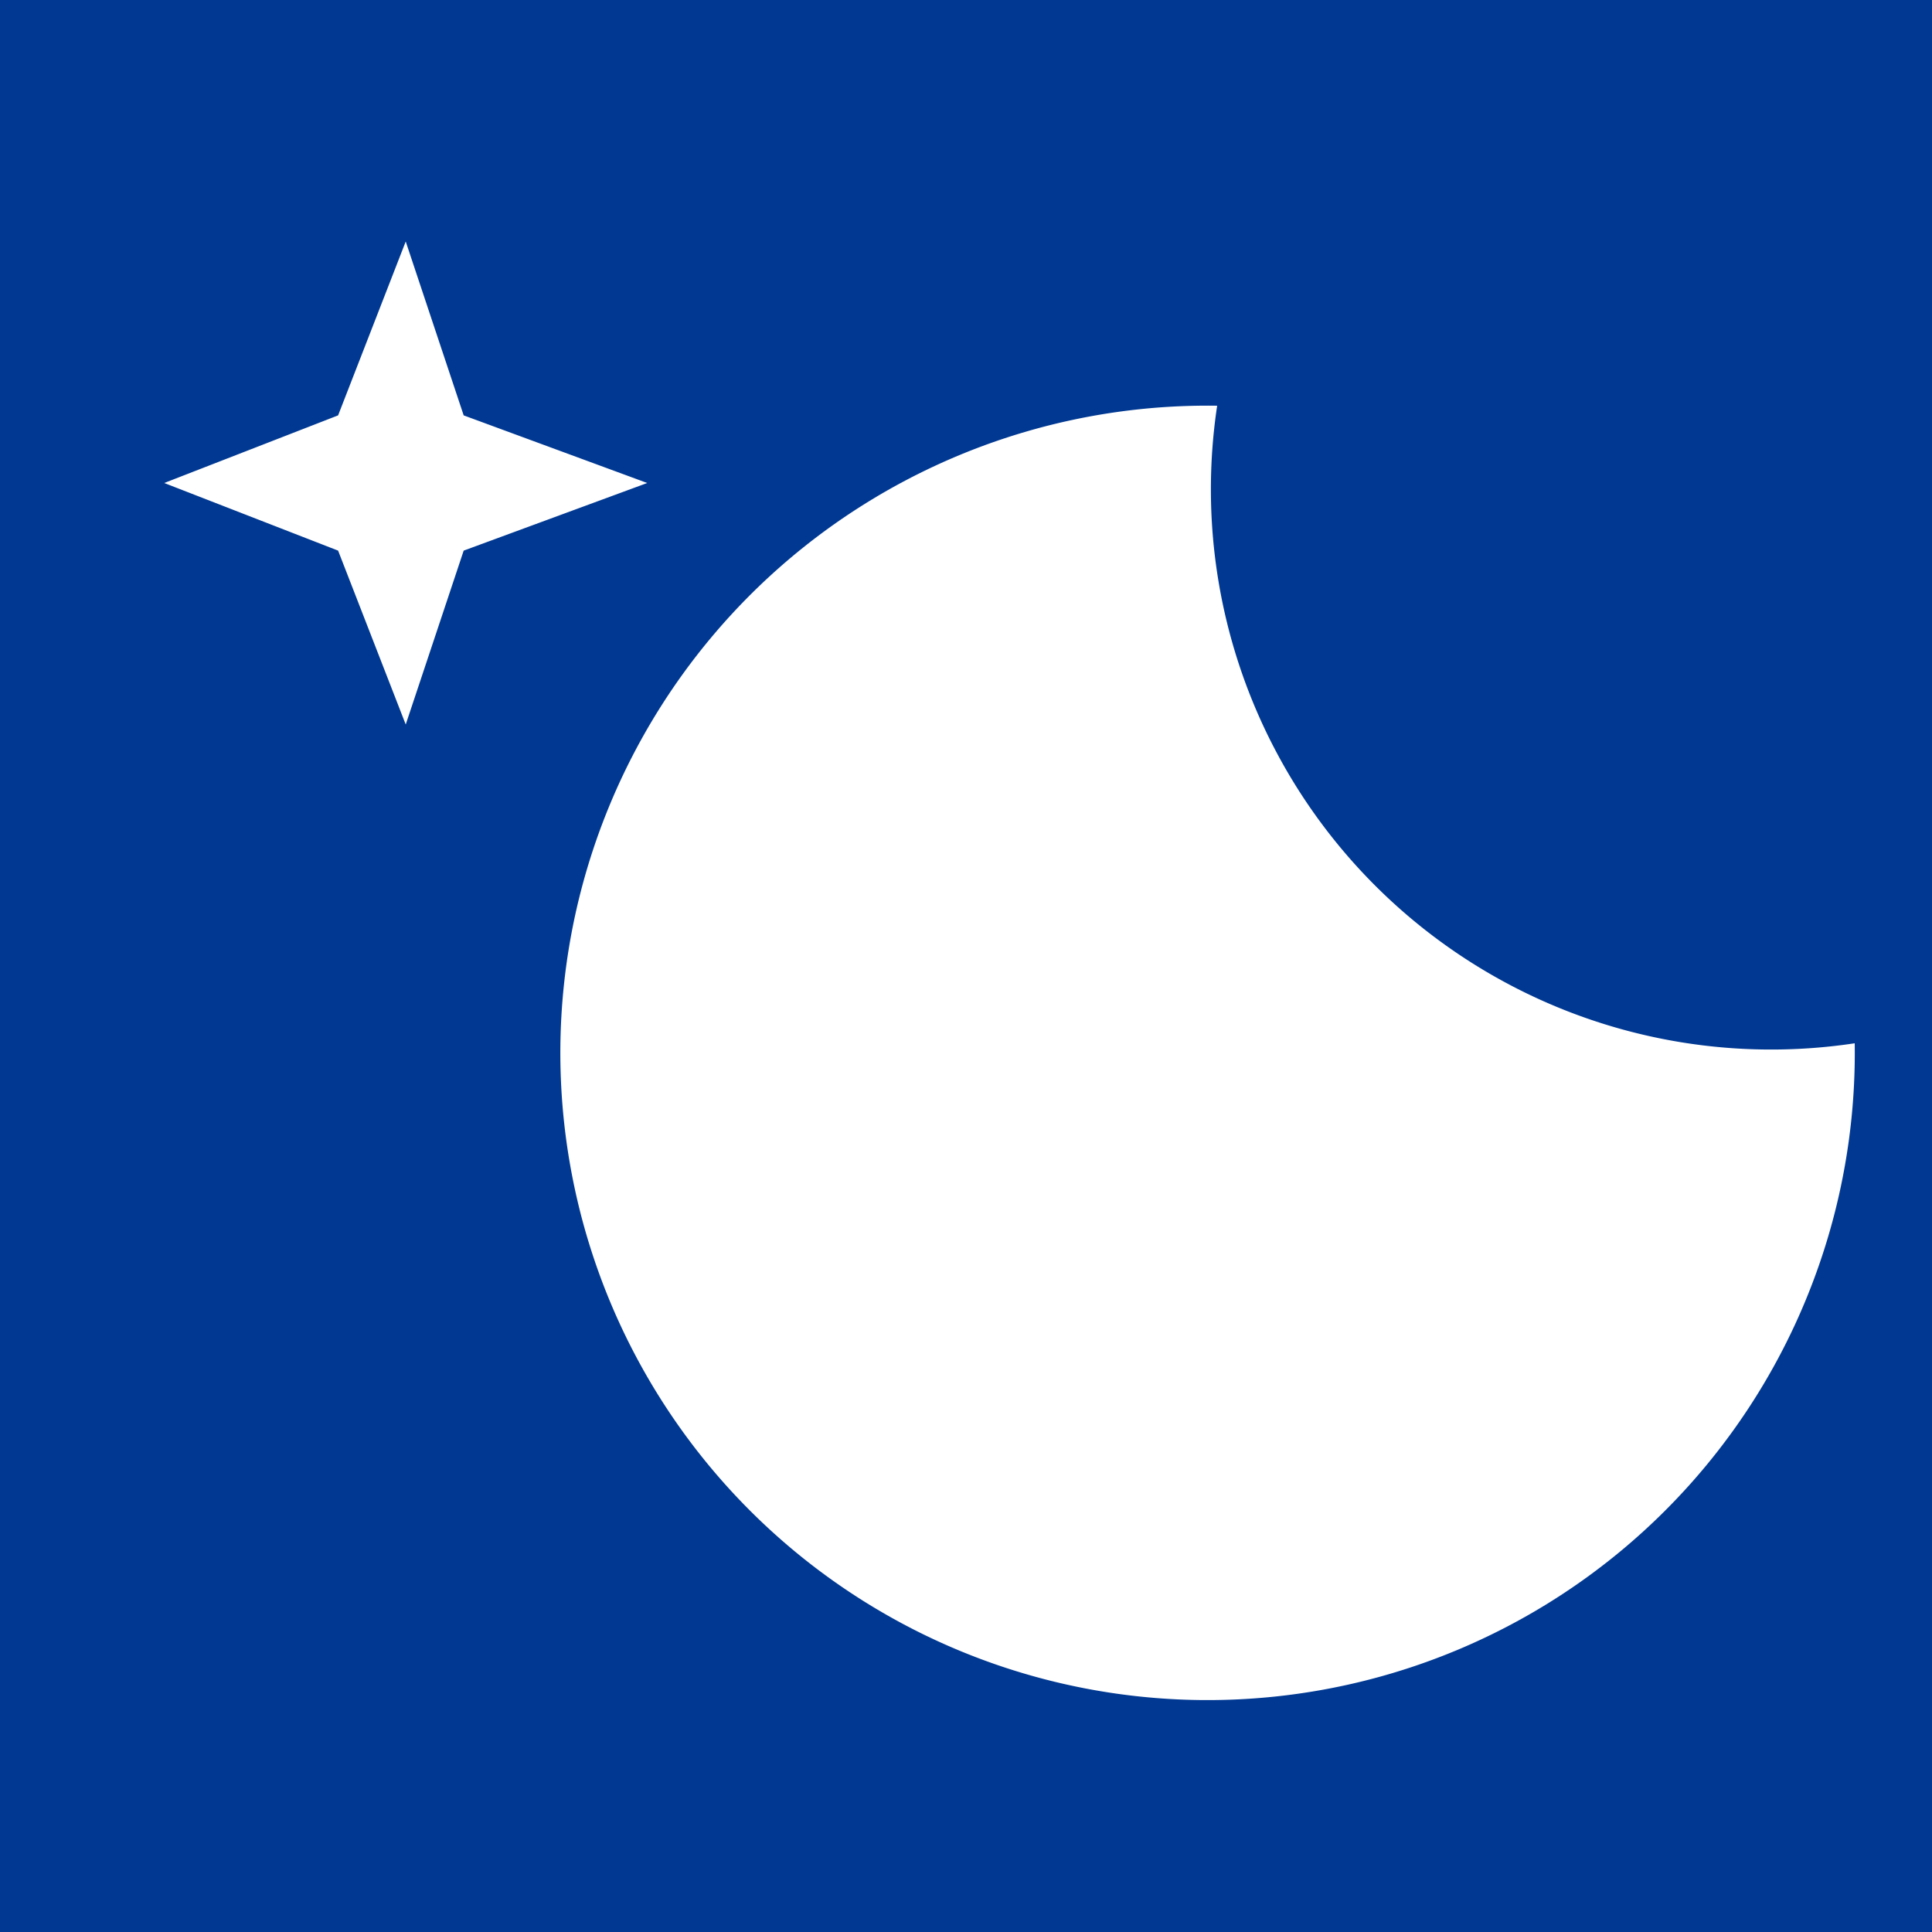 <svg xmlns="http://www.w3.org/2000/svg" height="20" width="20" viewBox="0 0 20 20">
    <rect width="20" height="20" fill="#003892" />
    <path fill="#fff" d="M4.2 2.5l-.7 1.8-1.8.7 1.8.7.7 1.8.6-1.8L6.7 5l-1.9-.7-.6-1.8zm15 8.3a6.7 6.7 0 1 1-6.6-6.6 5.8 5.8 0 0 0 6.6 6.6z" />
</svg>
